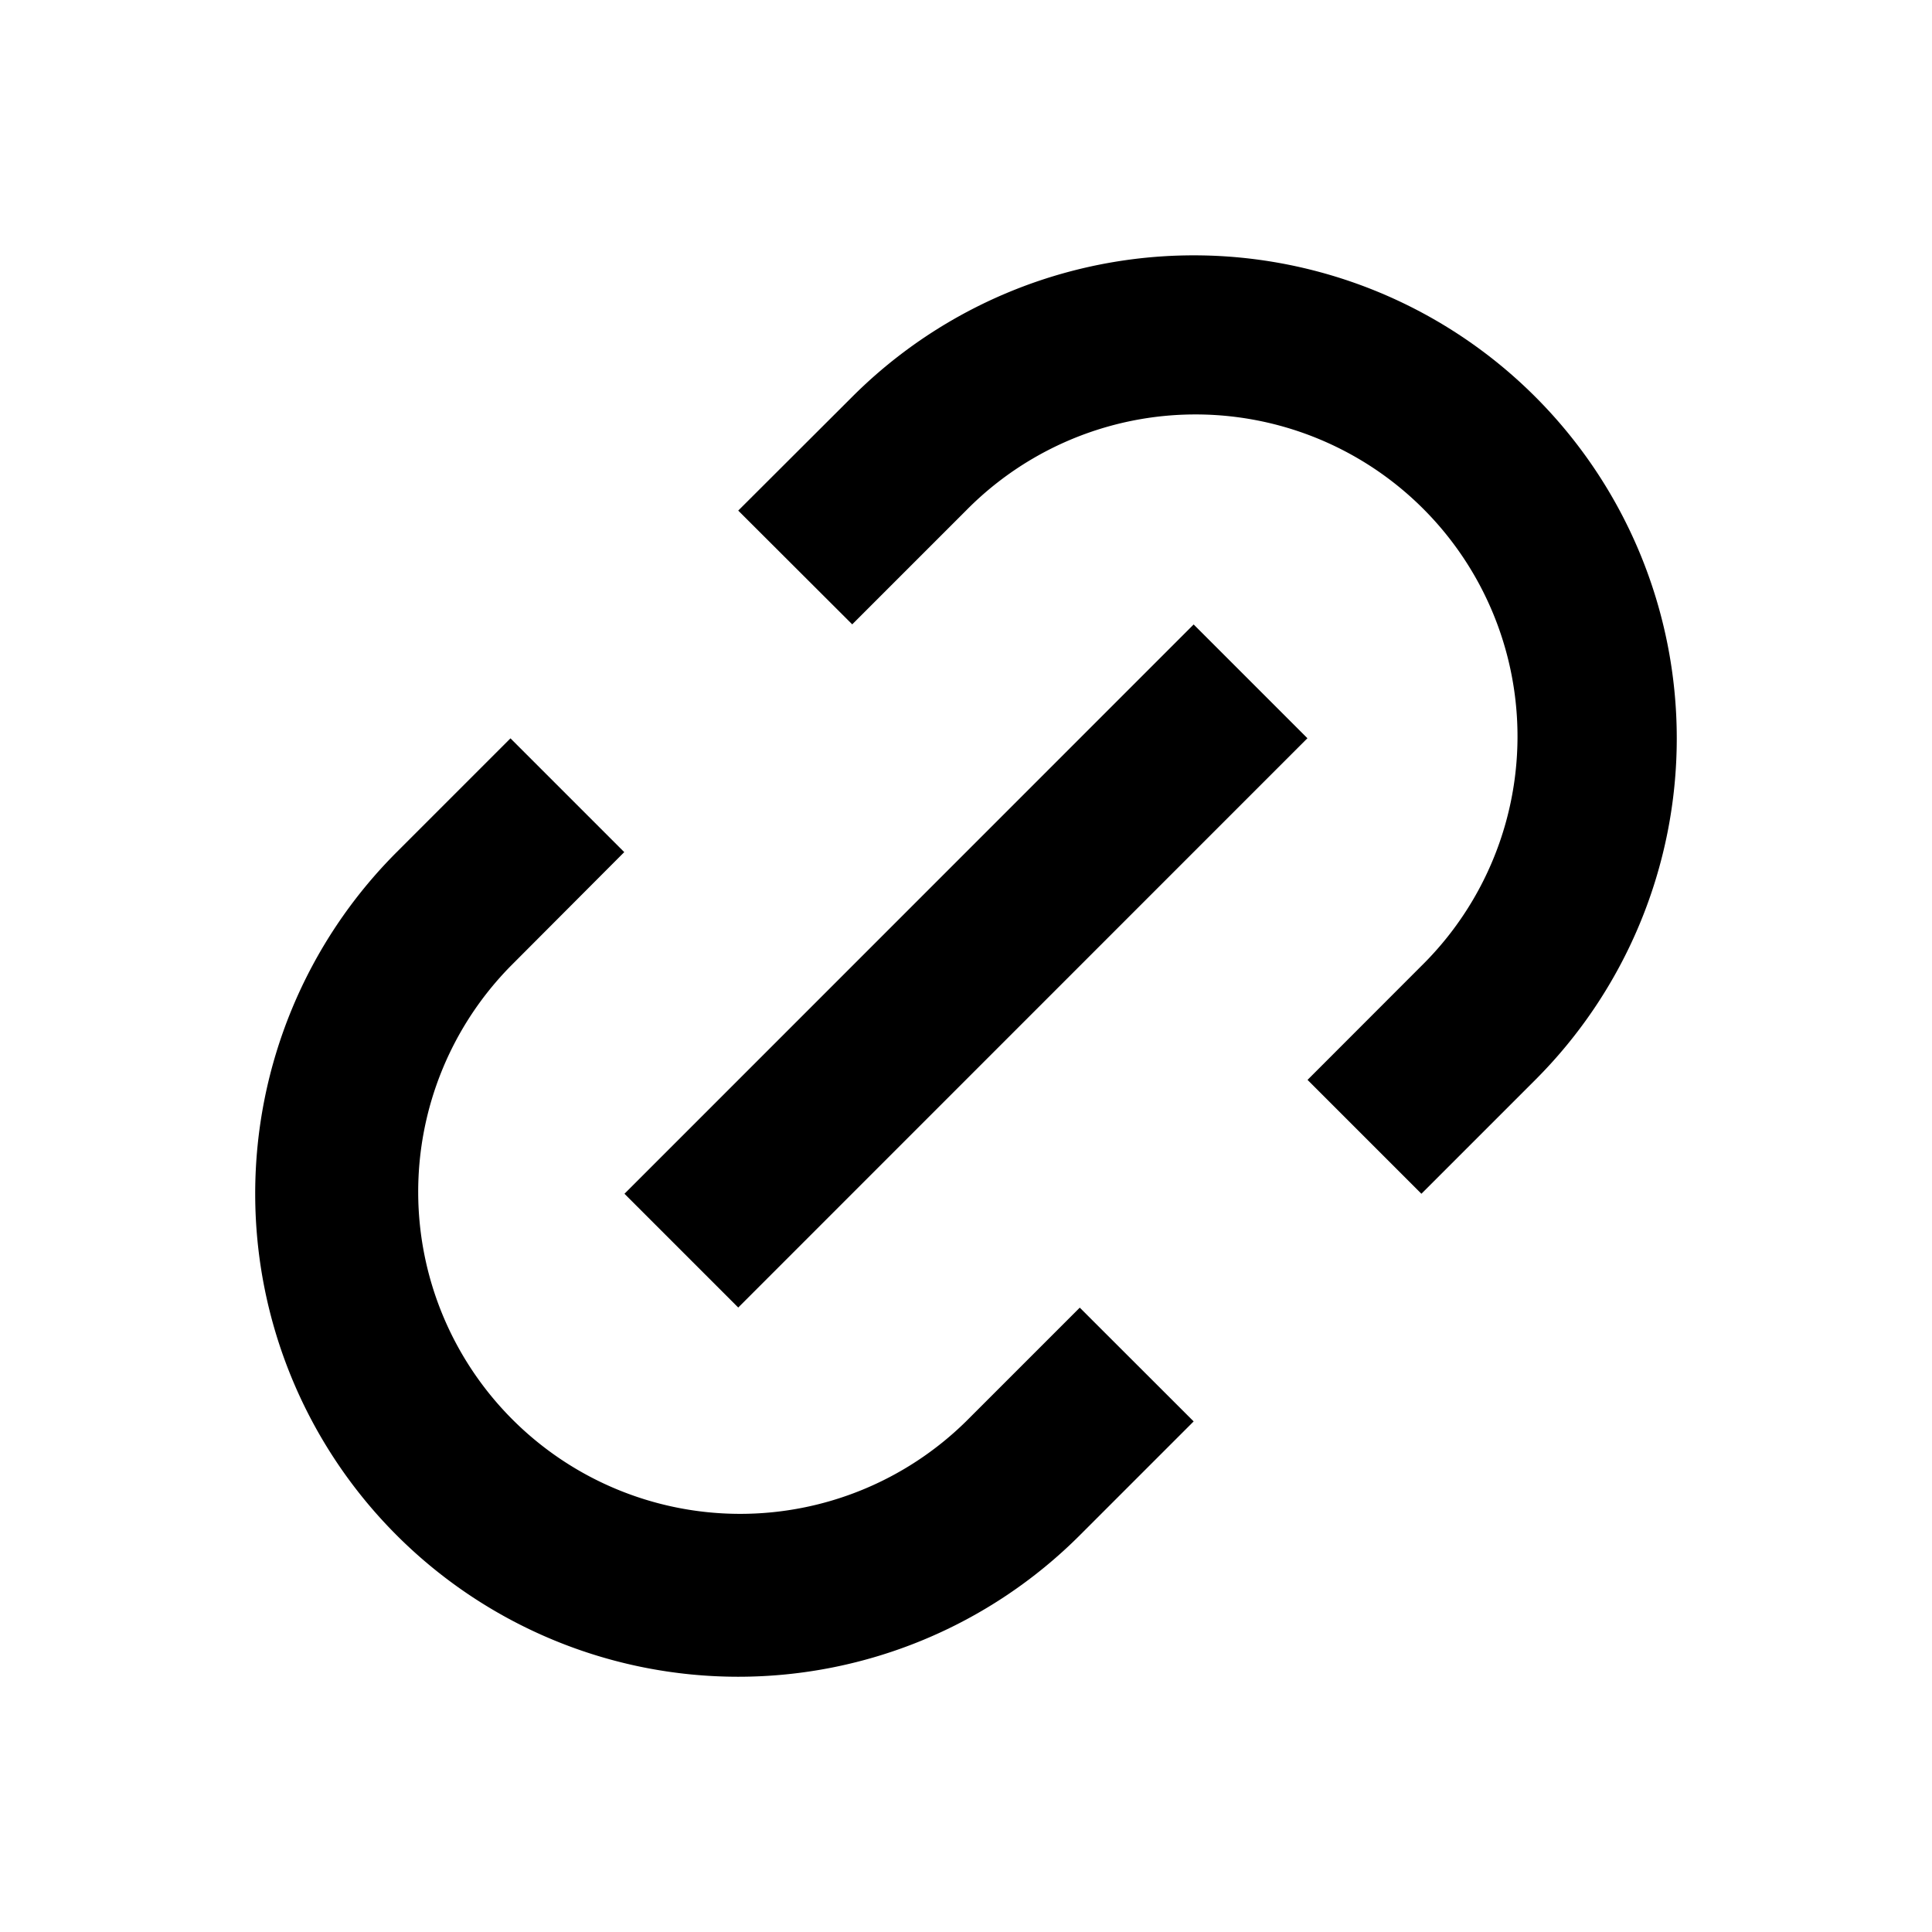 <svg width="18" height="18" fill="none" xmlns="http://www.w3.org/2000/svg"><path d="M13.242 11.121l-1.06-1.06L13.242 9A3 3 0 109 4.757l-1.06 1.06-1.062-1.06 1.062-1.06a4.5 4.5 0 016.364 6.364l-1.06 1.06zm-2.121 2.122l-1.06 1.06A4.5 4.5 0 013.695 7.94l1.061-1.061 1.06 1.06L4.758 9A3 3 0 009 13.243l1.06-1.06 1.061 1.06zm0-7.425l1.06 1.06-5.303 5.304-1.06-1.06 5.303-5.304z" fill="#000"/></svg>
